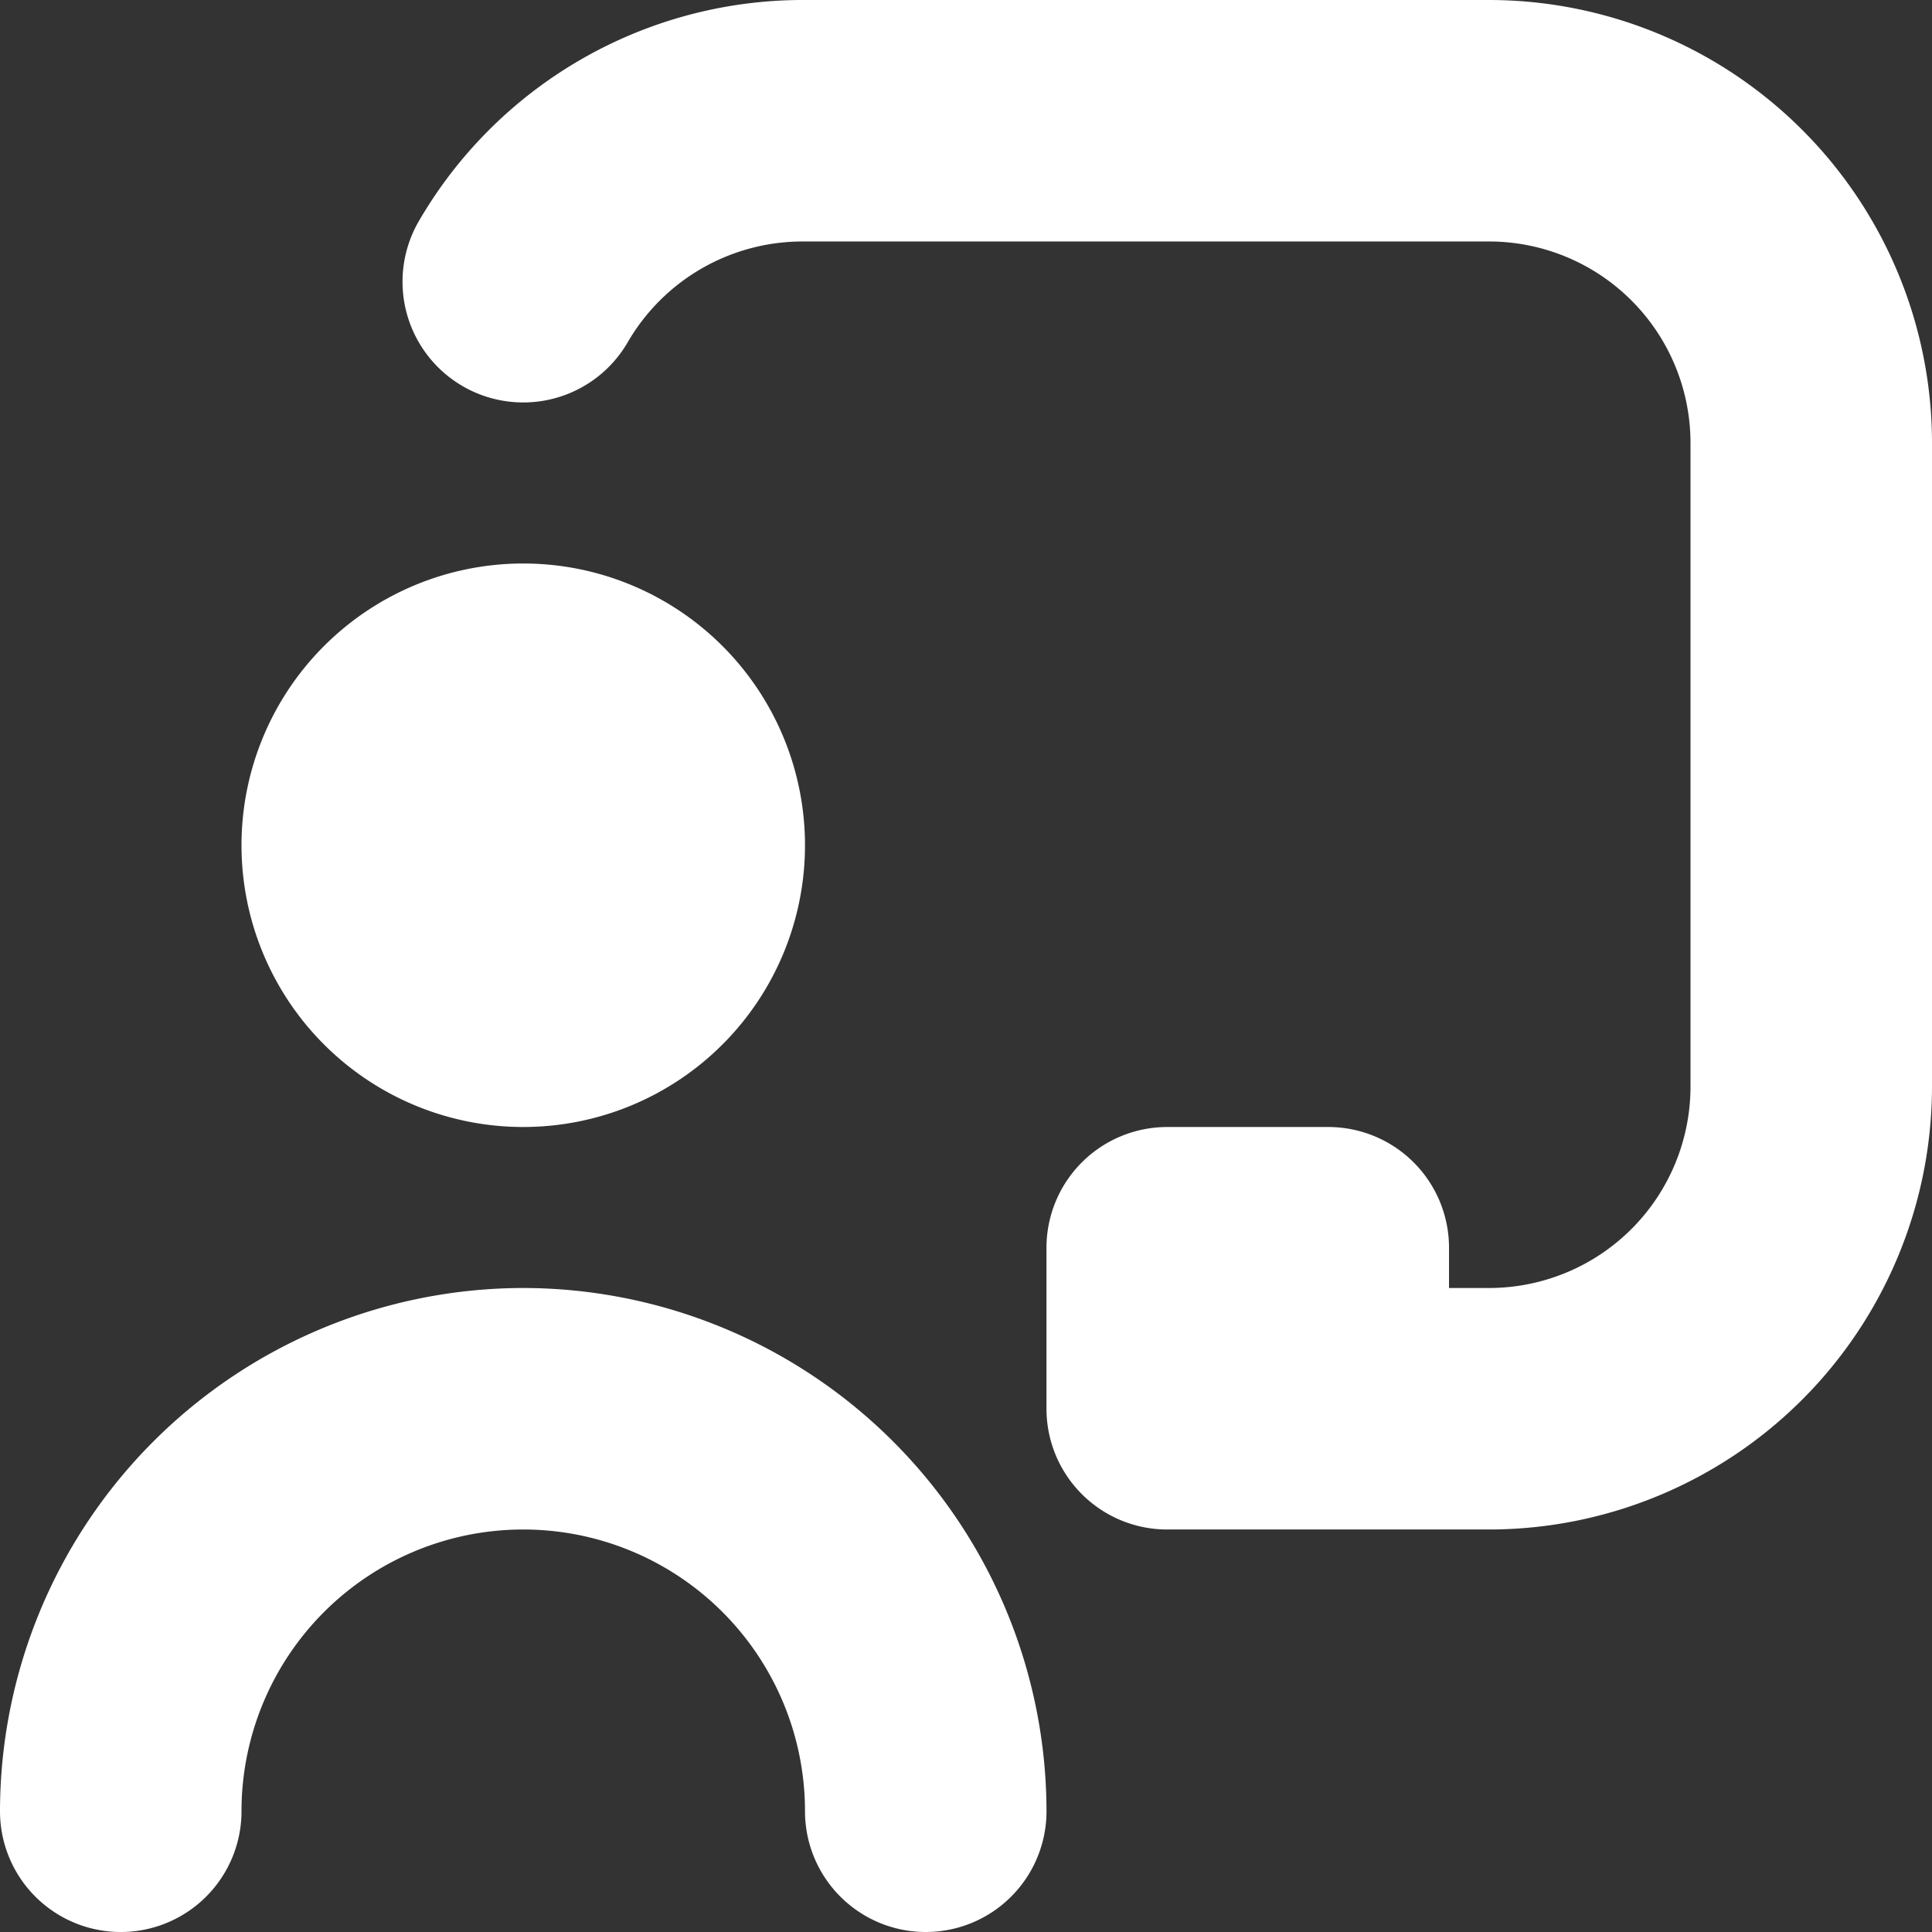 <svg xmlns="http://www.w3.org/2000/svg" width="451.394" height="451.394" viewBox="0 0 451.394 451.394"><rect x="0" y="0" width="451.394" height="451.394" fill="#333333" stroke="none"/><path d="M56.424,197.485a65.828,65.828,0,1,1,65.828,65.828A65.828,65.828,0,0,1,56.424,197.485Zm65.828,103.444A122.394,122.394,0,0,0,0,423.182a28.212,28.212,0,1,0,56.424,0,65.828,65.828,0,0,1,131.657,0,28.212,28.212,0,1,0,56.424,0A122.394,122.394,0,0,0,122.252,300.929ZM347.949,0H187.422A103.791,103.791,0,0,0,97.84,51.7a28.2,28.2,0,1,0,48.826,28.25,47.232,47.232,0,0,1,40.757-23.529H347.949a47.074,47.074,0,0,1,47.02,47.02V253.909a47.074,47.074,0,0,1-47.02,47.02h-9.4v-9.4a28.21,28.21,0,0,0-28.212-28.212H272.717A28.21,28.21,0,0,0,244.5,291.525v37.616a28.21,28.21,0,0,0,28.212,28.212h75.232A103.567,103.567,0,0,0,451.394,253.909V103.444A103.567,103.567,0,0,0,347.949,0Z" fill="#fff"/></svg>